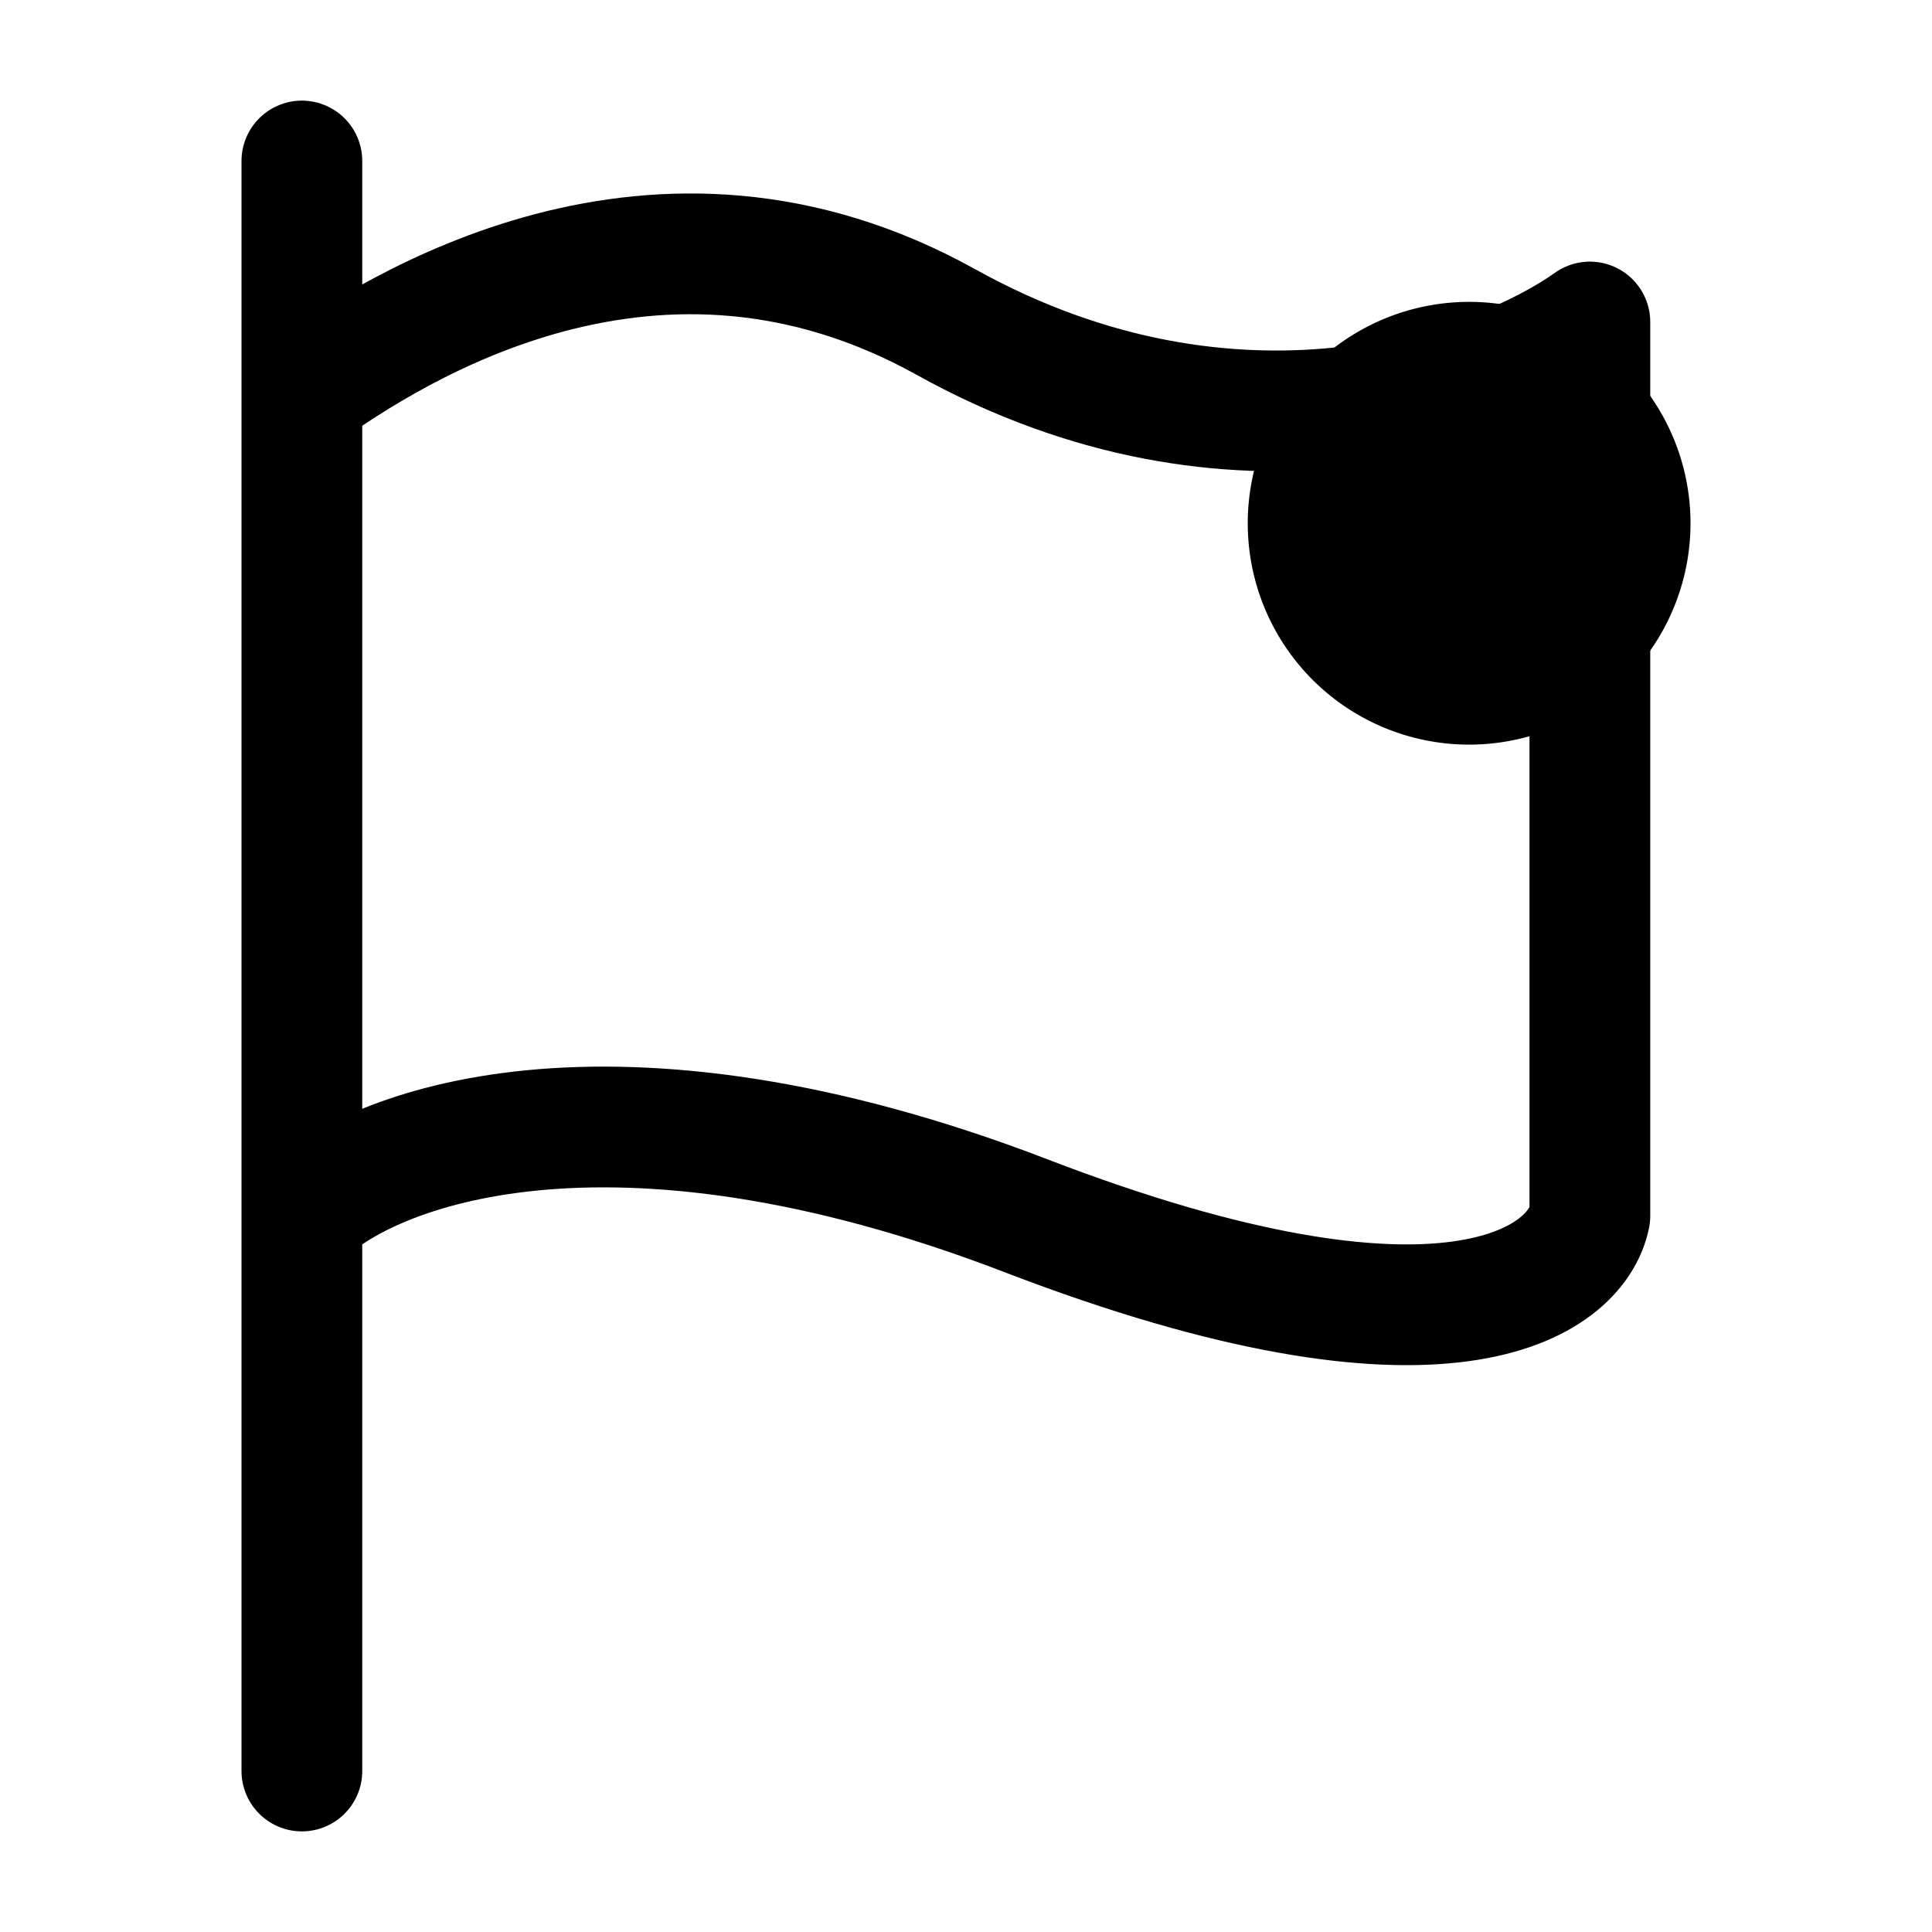 <svg xmlns="http://www.w3.org/2000/svg" fill="none" viewBox="0 0 24 24" stroke-width="1.5" stroke="currentColor" aria-hidden="true" data-slot="icon">
  <path fill="color(display-p3 .98 .561 .561)" d="M20.25 6.5a2 2 0 1 1-4 0 2 2 0 0 1 4 0Z"/>
  <path stroke-linecap="round" stroke-linejoin="round" d="M3.75 4.896C4.917 4.062 8.15 2 11.75 4c3.6 2 6.833.833 8 0v11.104c-.167.834-1.8 2-7 0s-8.167-.833-9 0m0-10.208v10.208m0-10.208V2m0 13.104V22"/>
</svg>

